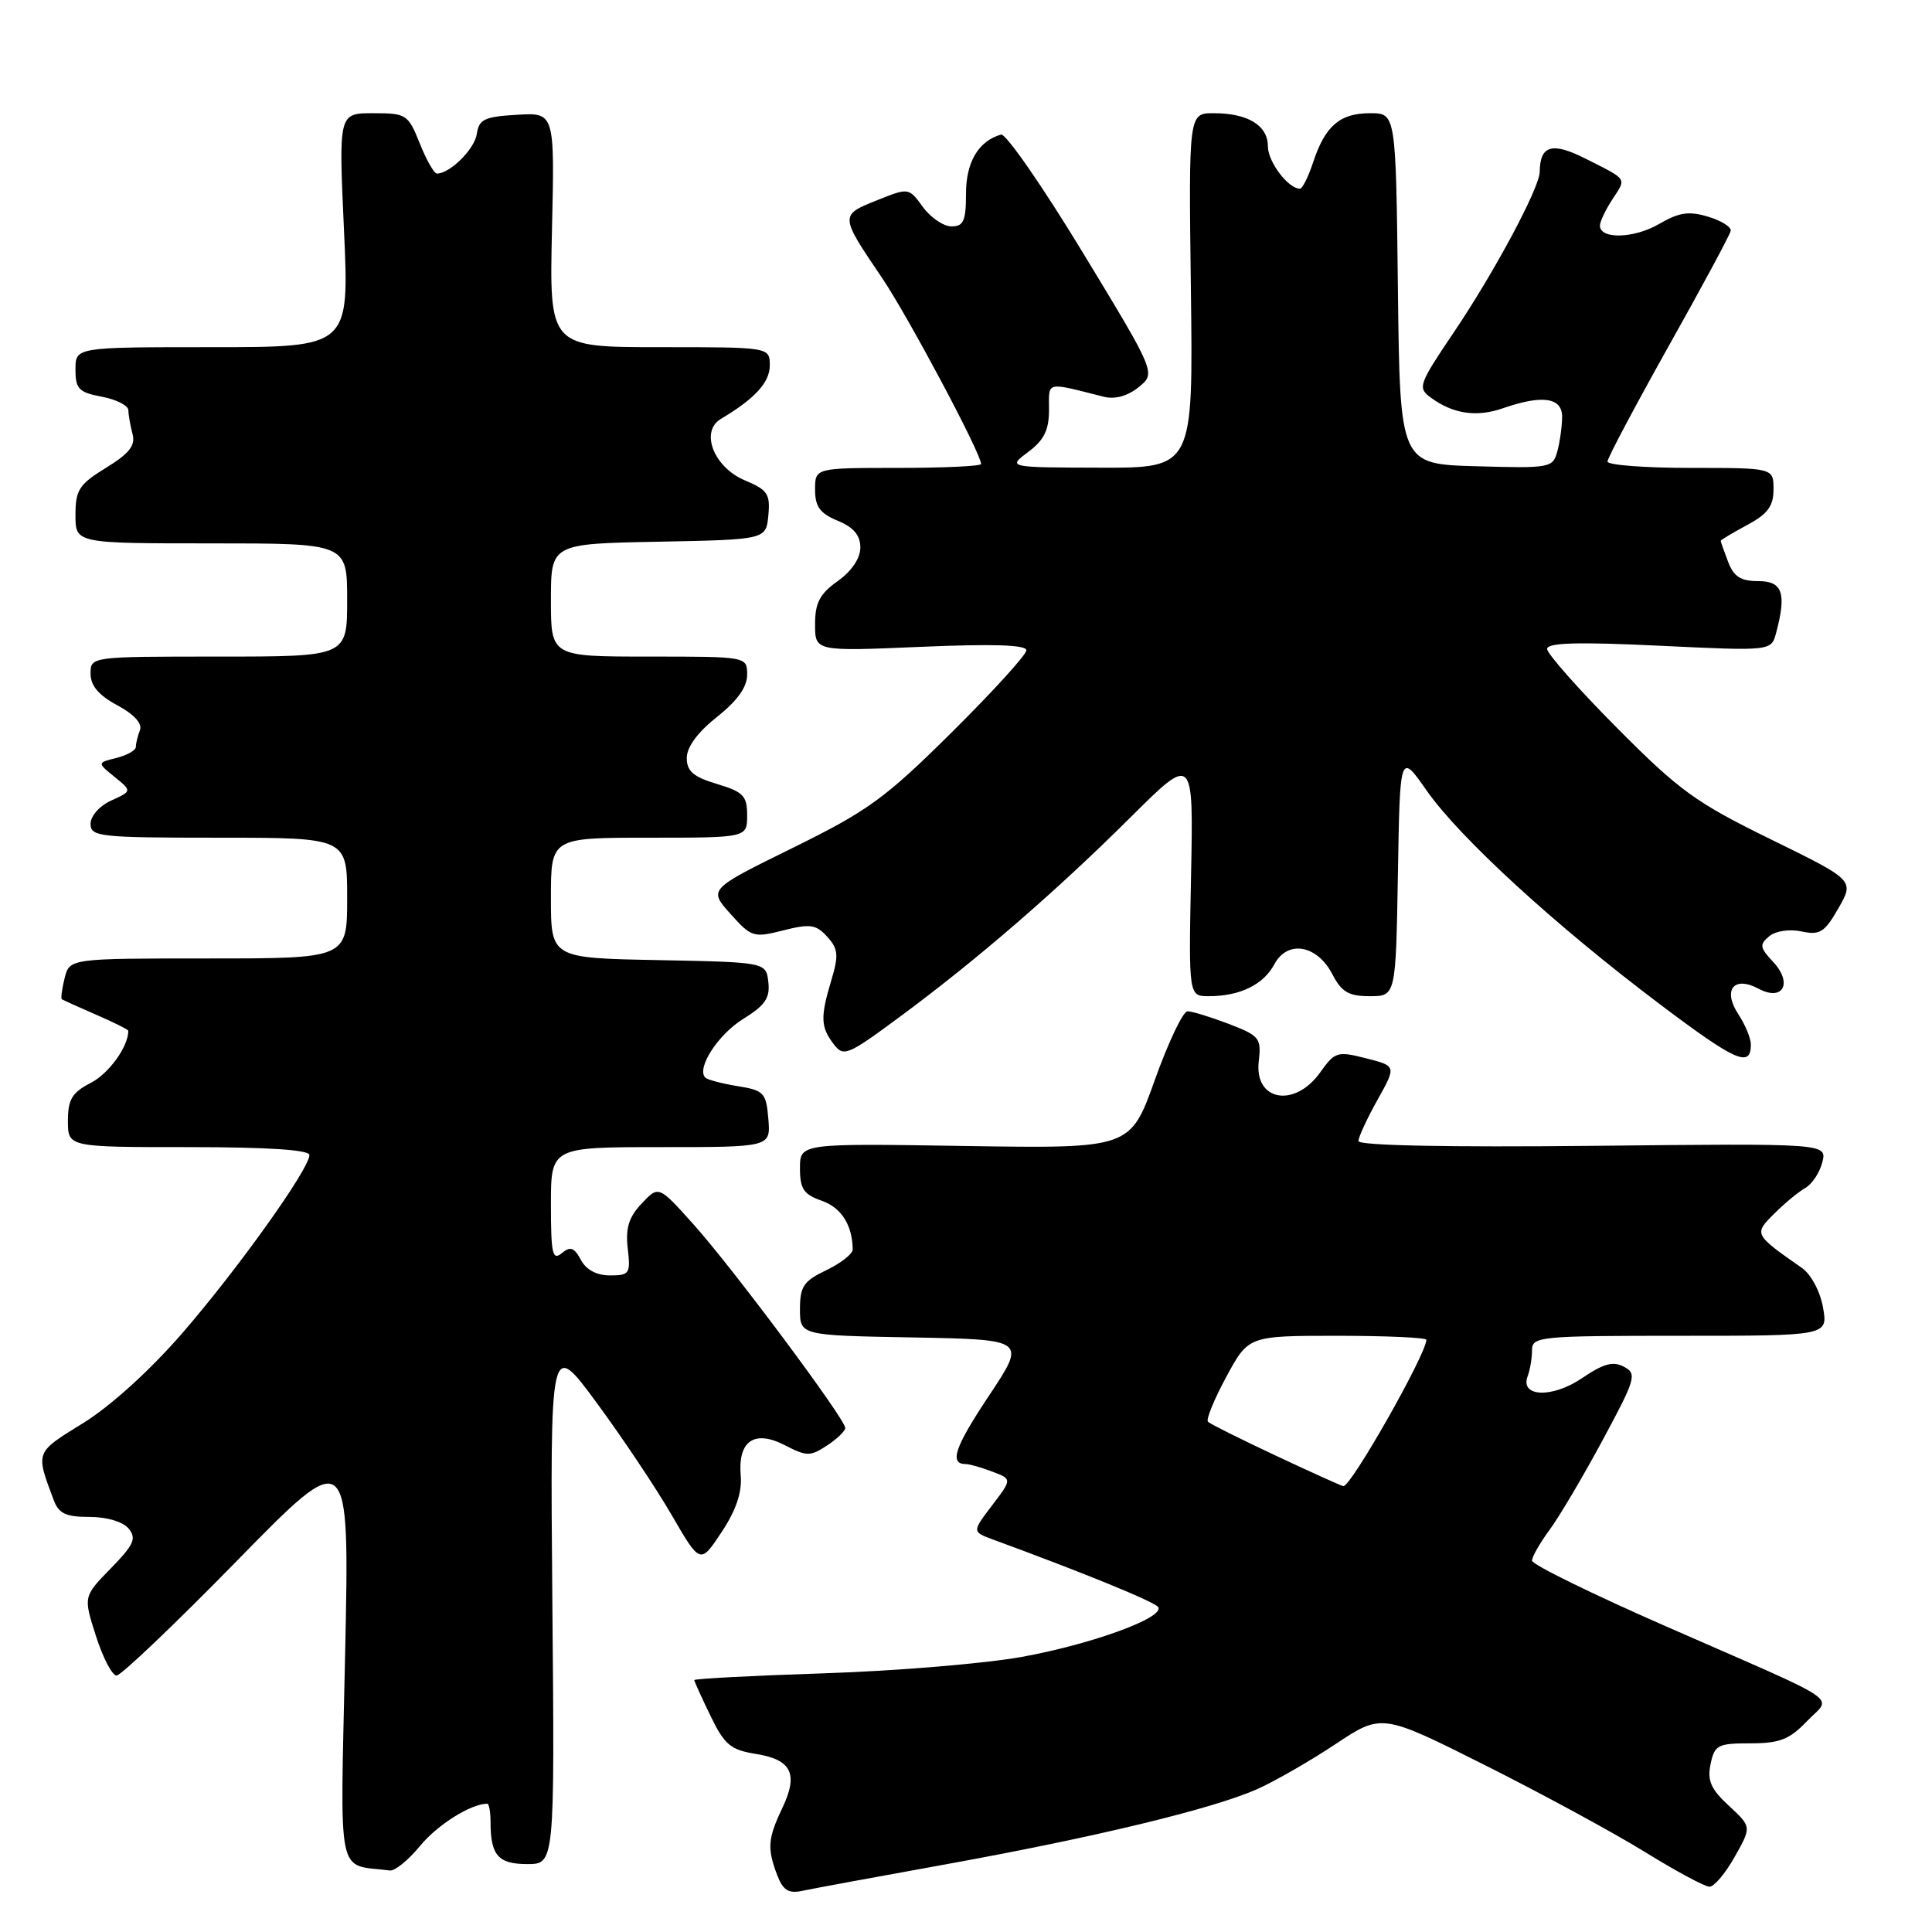 <?xml version="1.0" encoding="UTF-8" standalone="no"?>
<!DOCTYPE svg PUBLIC "-//W3C//DTD SVG 1.1//EN" "http://www.w3.org/Graphics/SVG/1.1/DTD/svg11.dtd" >
<svg xmlns="http://www.w3.org/2000/svg" xmlns:xlink="http://www.w3.org/1999/xlink" version="1.1" viewBox="0 0 256 256">
 <g >
 <path fill="currentColor"
d=" M 125.50 247.00 C 145.23 243.42 160.62 239.70 166.59 237.07 C 168.89 236.04 173.55 233.37 176.94 231.12 C 183.09 227.03 183.09 227.03 196.80 233.91 C 204.33 237.69 213.85 242.86 217.95 245.39 C 222.05 247.93 225.91 250.00 226.52 250.00 C 227.13 250.00 228.64 248.21 229.86 246.03 C 232.10 242.06 232.10 242.06 229.09 239.28 C 226.70 237.07 226.20 235.94 226.66 233.75 C 227.19 231.22 227.61 231.00 231.93 231.00 C 235.81 231.00 237.11 230.49 239.41 228.09 C 242.74 224.62 244.91 226.09 220.75 215.50 C 210.99 211.22 203.00 207.31 203.00 206.79 C 203.00 206.28 204.06 204.43 205.35 202.68 C 206.64 200.93 209.80 195.58 212.37 190.80 C 216.75 182.67 216.93 182.03 215.18 181.10 C 213.75 180.33 212.47 180.68 209.63 182.61 C 205.67 185.30 201.35 185.13 202.43 182.33 C 202.74 181.51 203.00 179.97 203.00 178.92 C 203.00 177.09 203.95 177.00 222.61 177.00 C 242.22 177.00 242.22 177.00 241.56 173.25 C 241.18 171.11 239.97 168.85 238.75 168.00 C 232.38 163.54 232.38 163.53 235.10 160.81 C 236.46 159.45 238.30 157.93 239.20 157.42 C 240.10 156.91 241.12 155.38 241.47 154.00 C 242.09 151.50 242.09 151.50 211.05 151.83 C 191.87 152.03 180.00 151.79 180.00 151.20 C 180.00 150.68 181.13 148.23 182.52 145.75 C 185.03 141.25 185.03 141.25 181.01 140.23 C 177.20 139.26 176.88 139.36 174.93 142.10 C 171.54 146.86 166.18 145.89 166.79 140.64 C 167.15 137.55 166.90 137.24 162.81 135.67 C 160.40 134.75 157.95 134.00 157.35 134.00 C 156.76 134.00 154.81 138.09 153.02 143.10 C 149.77 152.19 149.77 152.19 127.88 151.85 C 106.00 151.50 106.00 151.50 106.00 154.80 C 106.00 157.55 106.49 158.27 108.90 159.11 C 111.48 160.01 112.94 162.32 112.99 165.56 C 112.99 166.15 111.42 167.38 109.50 168.30 C 106.49 169.74 106.00 170.45 106.00 173.46 C 106.00 176.95 106.00 176.95 121.00 177.22 C 135.99 177.50 135.99 177.50 131.05 184.93 C 126.48 191.79 125.74 194.00 127.99 194.00 C 128.48 194.00 130.05 194.45 131.49 195.00 C 134.11 195.99 134.11 195.99 131.45 199.48 C 128.79 202.97 128.79 202.97 131.64 204.02 C 143.56 208.39 153.05 212.27 153.47 212.95 C 154.33 214.35 144.65 217.87 135.38 219.55 C 130.50 220.43 118.74 221.41 109.25 221.72 C 99.76 222.03 92.00 222.44 92.00 222.62 C 92.00 222.80 92.97 224.94 94.15 227.37 C 96.01 231.21 96.81 231.87 100.19 232.41 C 104.91 233.17 105.82 235.06 103.64 239.62 C 101.74 243.62 101.64 244.92 102.98 248.46 C 103.74 250.45 104.49 250.93 106.23 250.56 C 107.48 250.29 116.15 248.69 125.50 247.00 Z  M 55.68 244.57 C 57.99 241.77 62.41 239.00 64.57 239.00 C 64.80 239.00 65.00 240.09 65.00 241.42 C 65.00 245.84 66.01 247.00 69.86 247.00 C 73.50 247.00 73.50 247.00 73.19 212.25 C 72.89 177.50 72.89 177.50 79.05 185.86 C 82.44 190.46 86.92 197.16 89.00 200.75 C 92.79 207.28 92.79 207.28 95.61 203.02 C 97.53 200.12 98.34 197.73 98.15 195.55 C 97.75 190.92 99.95 189.41 104.00 191.50 C 106.89 192.99 107.36 193.00 109.58 191.54 C 110.91 190.67 112.00 189.62 112.00 189.21 C 112.00 188.03 97.00 167.91 91.88 162.22 C 87.27 157.08 87.27 157.08 85.02 159.48 C 83.31 161.29 82.87 162.74 83.18 165.44 C 83.57 168.76 83.41 169.00 80.83 169.00 C 79.07 169.00 77.67 168.26 76.97 166.94 C 76.08 165.28 75.57 165.11 74.43 166.06 C 73.21 167.07 73.00 166.12 73.00 159.62 C 73.00 152.00 73.00 152.00 87.56 152.00 C 102.12 152.00 102.12 152.00 101.81 148.26 C 101.52 144.79 101.23 144.48 97.74 143.92 C 95.67 143.58 93.75 143.08 93.46 142.79 C 92.24 141.57 95.14 137.08 98.48 135.01 C 101.38 133.22 102.05 132.24 101.81 130.13 C 101.50 127.50 101.50 127.50 87.25 127.22 C 73.00 126.95 73.00 126.95 73.00 118.97 C 73.00 111.00 73.00 111.00 86.00 111.00 C 99.00 111.00 99.00 111.00 99.00 108.04 C 99.00 105.45 98.50 104.93 95.00 103.88 C 91.87 102.94 91.00 102.19 91.00 100.43 C 91.00 98.99 92.45 97.02 95.00 95.00 C 97.69 92.87 99.00 91.04 99.00 89.42 C 99.00 87.00 99.00 87.00 86.00 87.00 C 73.00 87.00 73.00 87.00 73.00 79.53 C 73.00 72.05 73.00 72.05 87.25 71.78 C 101.50 71.50 101.50 71.50 101.81 68.29 C 102.08 65.46 101.71 64.91 98.70 63.65 C 94.58 61.92 92.72 57.17 95.53 55.50 C 100.01 52.84 102.00 50.67 102.00 48.43 C 102.00 46.00 102.00 46.00 87.39 46.00 C 72.79 46.00 72.79 46.00 73.14 30.46 C 73.50 14.91 73.50 14.91 68.50 15.21 C 64.19 15.46 63.46 15.81 63.18 17.74 C 62.90 19.75 59.62 23.00 57.89 23.00 C 57.52 23.00 56.50 21.20 55.62 19.00 C 54.08 15.15 53.84 15.00 49.44 15.00 C 44.87 15.00 44.87 15.00 45.58 30.50 C 46.29 46.00 46.29 46.00 28.14 46.00 C 10.00 46.00 10.00 46.00 10.00 48.95 C 10.00 51.54 10.44 51.99 13.50 52.57 C 15.42 52.93 17.01 53.74 17.01 54.36 C 17.02 54.99 17.27 56.40 17.56 57.50 C 17.97 59.03 17.15 60.08 14.04 61.99 C 10.48 64.18 10.00 64.91 10.00 68.24 C 10.00 72.00 10.00 72.00 28.00 72.00 C 46.00 72.00 46.00 72.00 46.00 79.50 C 46.00 87.00 46.00 87.00 29.00 87.00 C 12.00 87.00 12.00 87.00 12.00 89.27 C 12.00 90.85 13.08 92.13 15.54 93.45 C 17.77 94.65 18.88 95.87 18.54 96.76 C 18.24 97.53 18.00 98.53 18.00 98.97 C 18.00 99.42 16.85 100.07 15.43 100.43 C 12.87 101.07 12.87 101.07 15.18 102.94 C 17.49 104.82 17.49 104.82 14.75 106.07 C 13.20 106.77 12.00 108.12 12.00 109.16 C 12.00 110.87 13.16 111.00 29.00 111.00 C 46.00 111.00 46.00 111.00 46.00 119.00 C 46.00 127.00 46.00 127.00 27.61 127.00 C 9.22 127.00 9.22 127.00 8.56 129.62 C 8.20 131.06 8.04 132.32 8.20 132.42 C 8.37 132.52 10.41 133.44 12.75 134.46 C 15.09 135.47 17.00 136.43 17.00 136.59 C 17.00 138.68 14.44 142.24 12.04 143.48 C 9.54 144.77 9.00 145.67 9.00 148.53 C 9.00 152.00 9.00 152.00 25.00 152.00 C 35.46 152.00 41.00 152.36 41.00 153.05 C 41.00 154.88 31.47 168.22 24.12 176.69 C 19.83 181.63 14.61 186.35 10.98 188.59 C 4.63 192.51 4.70 192.32 7.11 198.75 C 7.78 200.56 8.72 201.00 11.85 201.00 C 14.15 201.00 16.28 201.63 17.04 202.54 C 18.12 203.85 17.75 204.67 14.68 207.82 C 11.04 211.55 11.04 211.55 12.71 216.77 C 13.63 219.65 14.86 222.01 15.44 222.02 C 16.02 222.03 23.21 215.18 31.41 206.80 C 46.32 191.57 46.32 191.57 45.73 219.22 C 45.08 249.69 44.51 246.94 51.68 247.85 C 52.32 247.93 54.13 246.46 55.68 244.57 Z  M 232.00 138.41 C 232.00 137.59 231.26 135.80 230.35 134.41 C 228.22 131.17 229.73 129.25 233.02 131.01 C 236.27 132.75 237.59 130.25 234.92 127.42 C 233.18 125.56 233.12 125.15 234.43 124.06 C 235.29 123.35 237.09 123.08 238.71 123.42 C 241.14 123.94 241.77 123.55 243.61 120.33 C 245.71 116.64 245.71 116.64 234.61 111.20 C 224.69 106.34 222.51 104.76 214.25 96.44 C 209.16 91.32 205.00 86.61 205.00 85.99 C 205.00 85.16 209.02 85.04 219.85 85.56 C 234.70 86.27 234.70 86.27 235.34 83.88 C 236.75 78.60 236.20 77.00 232.98 77.00 C 230.65 77.00 229.73 76.41 228.98 74.43 C 228.44 73.02 228.00 71.78 228.00 71.66 C 228.00 71.55 229.57 70.61 231.50 69.57 C 234.24 68.10 235.00 67.07 235.00 64.84 C 235.00 62.00 235.00 62.00 224.00 62.00 C 217.95 62.00 213.00 61.62 213.00 61.16 C 213.00 60.70 216.64 53.84 221.08 45.91 C 225.53 37.99 229.24 31.09 229.33 30.58 C 229.42 30.08 228.07 29.23 226.32 28.71 C 223.78 27.94 222.47 28.14 219.82 29.69 C 216.51 31.61 212.00 31.73 212.00 29.90 C 212.00 29.36 212.74 27.81 213.64 26.43 C 215.53 23.54 215.75 23.88 210.11 21.03 C 205.65 18.78 204.06 19.24 204.02 22.78 C 203.99 24.90 198.04 36.02 192.72 43.91 C 187.95 50.98 187.81 51.39 189.61 52.70 C 192.54 54.85 195.67 55.31 199.13 54.10 C 204.37 52.28 207.00 52.66 206.99 55.25 C 206.98 56.49 206.70 58.53 206.36 59.78 C 205.77 62.00 205.43 62.06 195.62 61.78 C 185.50 61.50 185.50 61.50 185.23 38.25 C 184.96 15.00 184.96 15.00 181.55 15.00 C 177.54 15.00 175.59 16.68 174.00 21.49 C 173.37 23.42 172.58 25.00 172.25 25.00 C 170.69 25.00 168.00 21.44 168.00 19.38 C 168.00 16.62 165.35 15.00 160.82 15.00 C 157.50 15.00 157.50 15.00 157.80 38.50 C 158.10 62.00 158.10 62.00 145.80 61.97 C 133.50 61.94 133.50 61.94 136.25 59.88 C 138.34 58.32 139.00 56.99 139.00 54.30 C 139.00 50.47 138.43 50.60 146.29 52.58 C 147.75 52.94 149.43 52.47 150.88 51.30 C 153.17 49.44 153.17 49.44 143.48 33.47 C 138.15 24.69 133.27 17.65 132.64 17.83 C 129.65 18.69 128.00 21.48 128.00 25.65 C 128.00 29.27 127.68 30.00 126.08 30.00 C 125.03 30.00 123.32 28.84 122.29 27.43 C 120.42 24.85 120.42 24.85 116.15 26.56 C 111.27 28.51 111.28 28.57 116.84 36.77 C 120.27 41.82 130.00 60.09 130.00 61.48 C 130.00 61.77 125.05 62.00 119.00 62.00 C 108.00 62.00 108.00 62.00 108.00 64.88 C 108.00 67.13 108.65 68.03 111.00 69.00 C 113.11 69.87 114.00 70.93 114.00 72.55 C 114.00 73.98 112.85 75.68 111.00 77.00 C 108.62 78.69 108.00 79.88 108.00 82.72 C 108.00 86.31 108.00 86.31 122.00 85.71 C 131.60 85.30 136.00 85.44 136.00 86.17 C 136.00 86.76 131.54 91.65 126.10 97.05 C 117.25 105.82 115.01 107.44 105.04 112.35 C 93.88 117.84 93.88 117.84 96.78 121.08 C 99.56 124.19 99.85 124.28 103.79 123.28 C 107.36 122.38 108.13 122.49 109.61 124.12 C 111.07 125.73 111.15 126.57 110.16 129.87 C 108.69 134.77 108.73 136.07 110.46 138.34 C 111.78 140.08 112.27 139.88 119.30 134.68 C 129.51 127.13 139.93 118.12 149.82 108.28 C 158.14 100.01 158.14 100.01 157.82 116.00 C 157.50 132.00 157.50 132.00 160.18 132.00 C 164.29 132.00 167.41 130.48 168.86 127.77 C 170.61 124.50 174.53 125.19 176.56 129.12 C 177.77 131.45 178.71 132.00 181.50 132.00 C 184.95 132.00 184.95 132.00 185.23 115.84 C 185.50 99.69 185.50 99.69 189.06 104.78 C 193.45 111.04 206.08 122.62 219.92 133.05 C 230.00 140.65 232.00 141.54 232.00 138.41 Z  M 169.03 192.87 C 164.38 190.69 160.34 188.67 160.06 188.39 C 159.78 188.11 160.87 185.43 162.49 182.44 C 165.43 177.00 165.43 177.00 177.21 177.00 C 183.70 177.00 189.00 177.24 189.00 177.53 C 189.00 179.41 178.98 197.07 178.00 196.92 C 177.72 196.88 173.69 195.06 169.03 192.87 Z "/>
</g>
</svg>